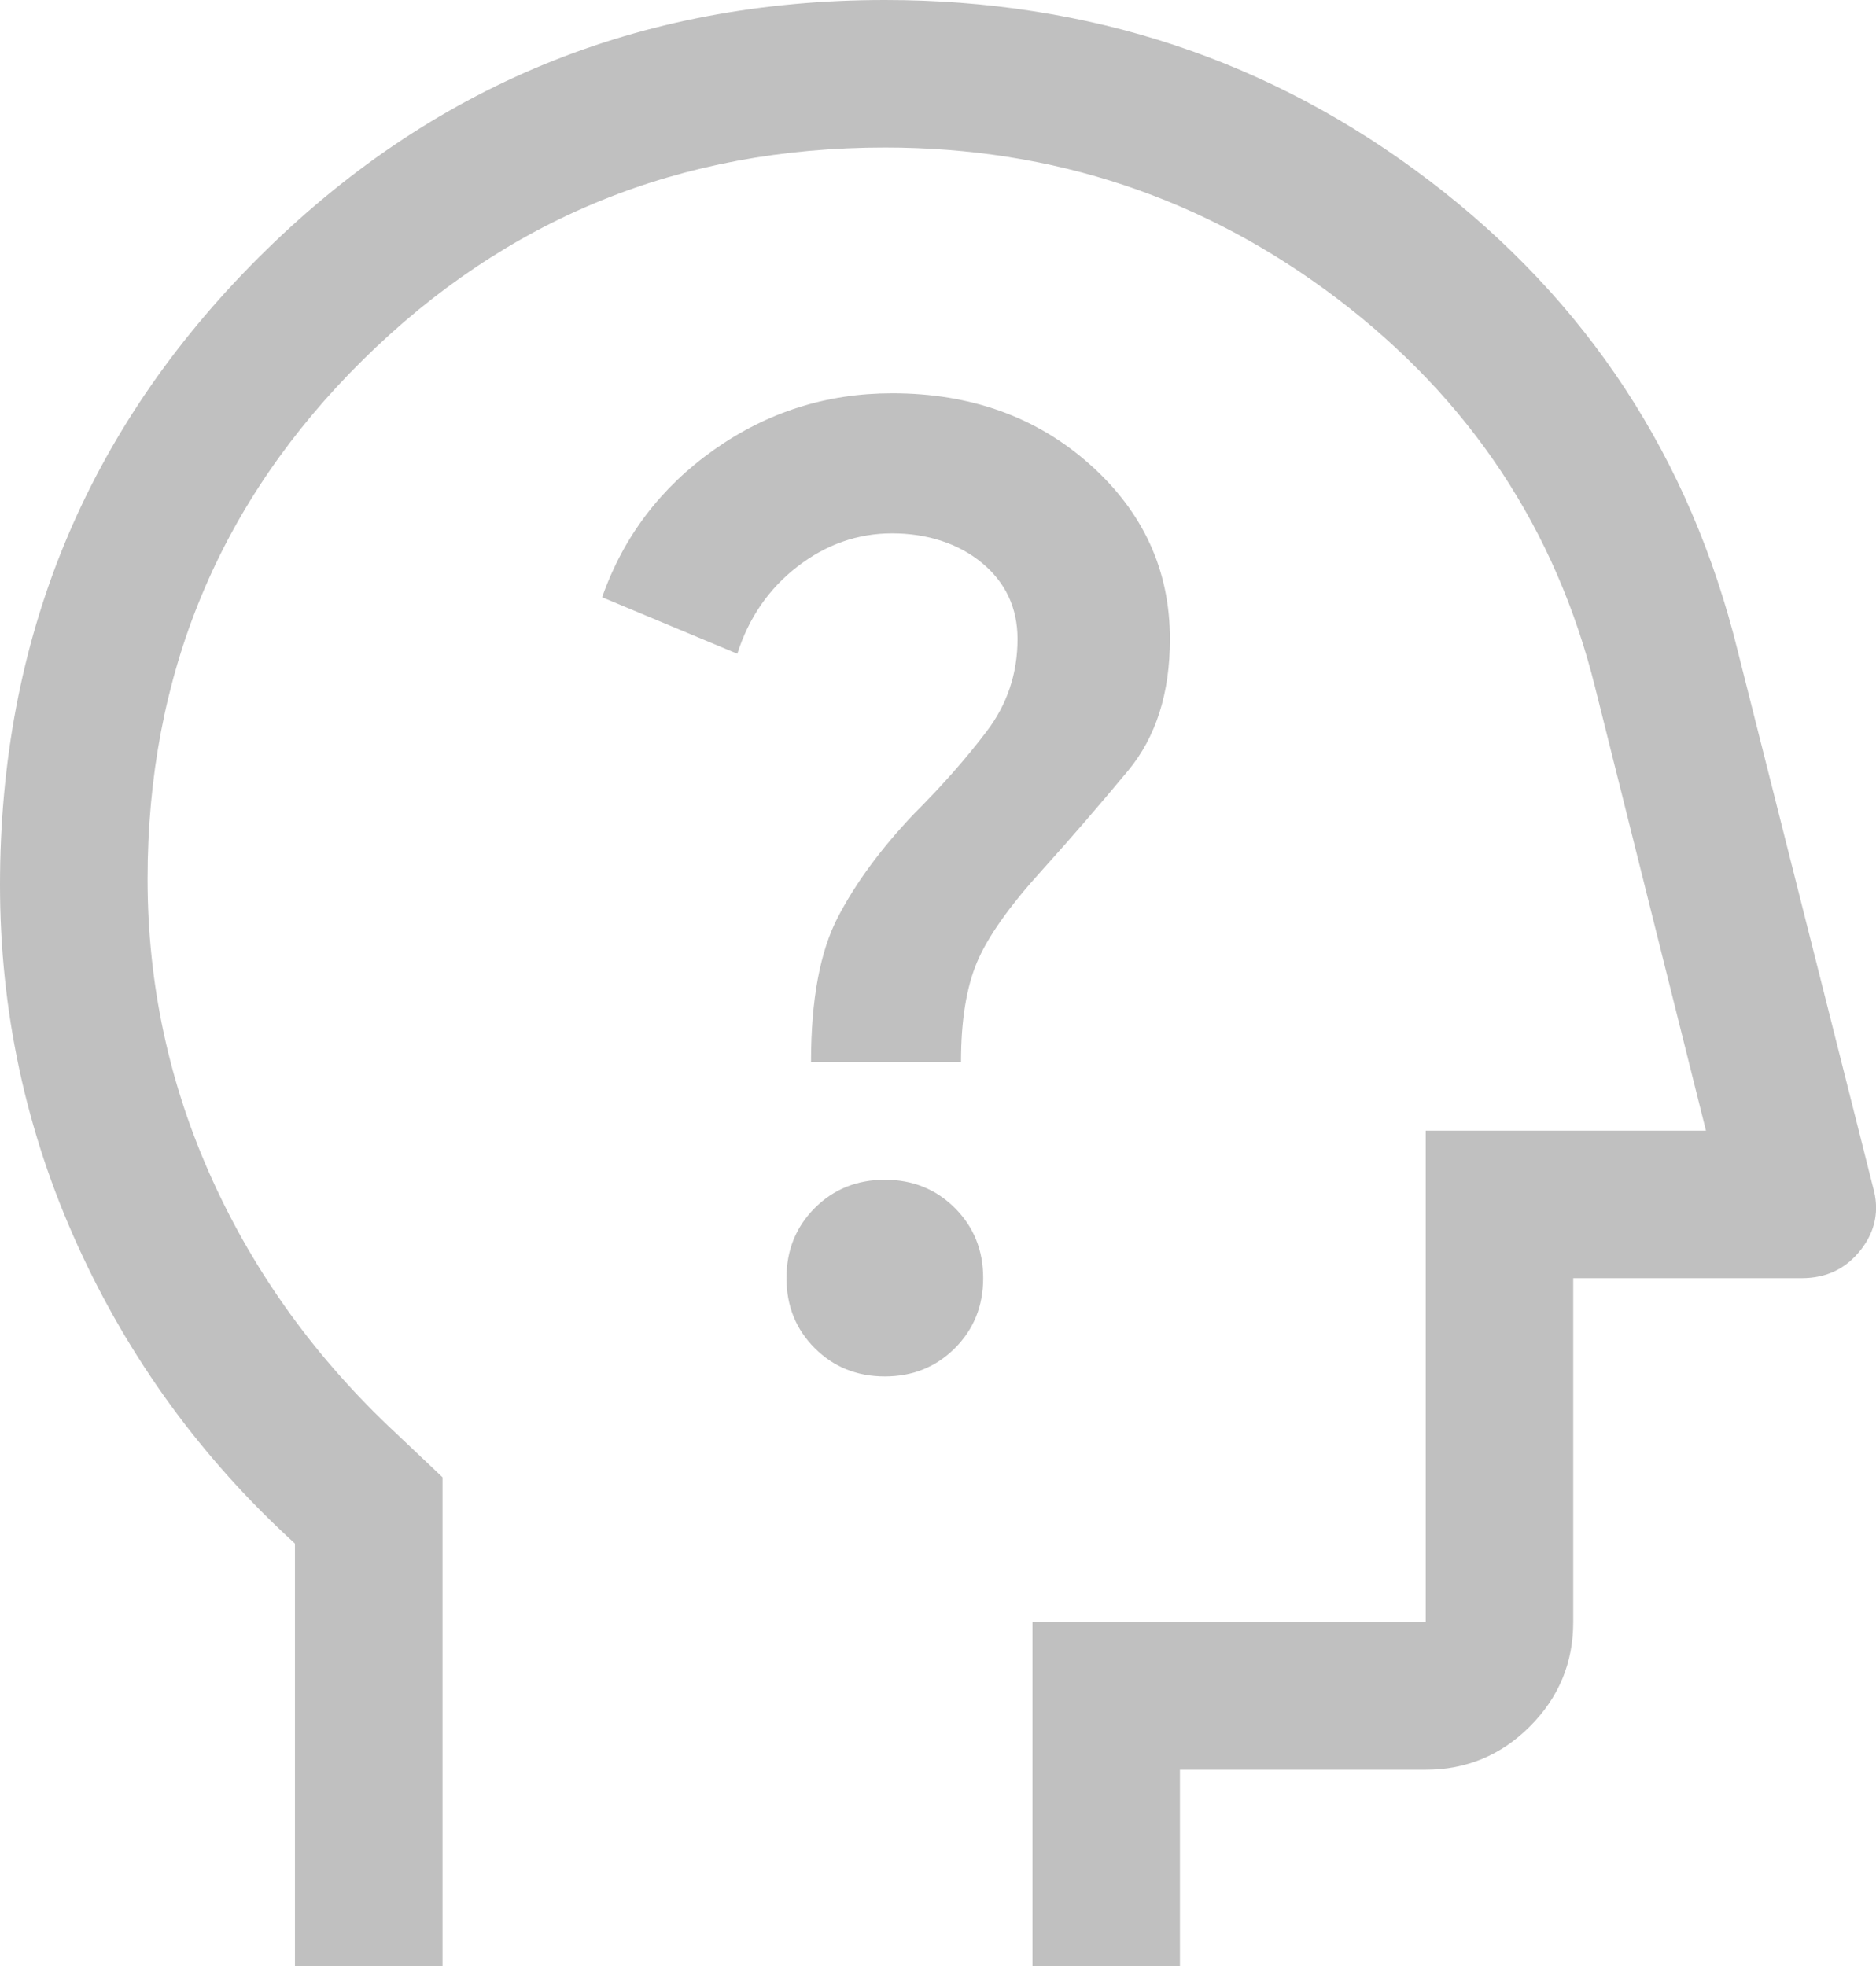 <?xml version="1.0" encoding="UTF-8"?>
<svg id="_レイヤー_1" data-name="レイヤー 1" xmlns="http://www.w3.org/2000/svg" viewBox="0 0 380.74 399.08">
  <defs>
    <style>
      .cls-1 {
        fill: #c0c0c0;
      }
    </style>
  </defs>
  <path class="cls-1" d="m59.86,399.08v-85.8c-18.96-17.29-33.67-37.5-44.15-60.61S0,205.19,0,179.59c0-49.89,17.46-92.29,52.38-127.21C87.3,17.46,129.7,0,179.59,0c41.57,0,78.4,12.22,110.5,36.67,32.09,24.44,52.96,56.29,62.61,95.53l27.44,108.75c1.33,4.66.5,8.9-2.49,12.72s-6.98,5.74-11.97,5.74h-46.39v69.84c0,8.23-2.93,15.28-8.79,21.14s-12.91,8.79-21.14,8.79h-49.89v39.91h-29.93v-69.84h79.82v-99.77h56.87l-22.45-89.79c-7.98-32.26-25.44-58.61-52.38-79.07-26.94-20.45-57.53-30.68-91.79-30.68-41.57,0-76.91,14.38-106.01,43.15-29.1,28.77-43.65,63.86-43.65,105.28,0,21.42,4.38,41.77,13.13,61.06,8.75,19.28,21.17,36.42,37.25,51.42l9.48,8.98v99.27h-29.93Zm119.72-119.72c5.65,0,10.39-1.91,14.22-5.74,3.82-3.82,5.74-8.56,5.74-14.22s-1.91-10.39-5.74-14.22c-3.82-3.82-8.56-5.74-14.22-5.74s-10.39,1.91-14.22,5.74-5.74,8.56-5.74,14.22,1.91,10.39,5.74,14.22,8.56,5.74,14.22,5.74Zm-14.97-63.85h30.43c0-8.31,1.08-15.05,3.24-20.2,2.16-5.15,6.57-11.39,13.22-18.71,5.99-6.65,11.81-13.39,17.46-20.2,5.65-6.82,8.48-15.71,8.48-26.69,0-13.97-5.4-25.77-16.21-35.42s-24.19-14.47-40.16-14.47c-13.3,0-25.36,3.82-36.17,11.47-10.81,7.65-18.37,17.63-22.7,29.93l27.44,11.47c2.33-7.32,6.4-13.22,12.22-17.71s12.22-6.73,19.21-6.73,13.39,2,18.21,5.99c4.82,3.99,7.23,9.15,7.23,15.46,0,6.98-2.08,13.22-6.24,18.71-4.16,5.49-9.06,11.06-14.72,16.71-6.65,6.98-11.81,13.97-15.46,20.95s-5.49,16.79-5.49,29.43Z"/>
</svg>
